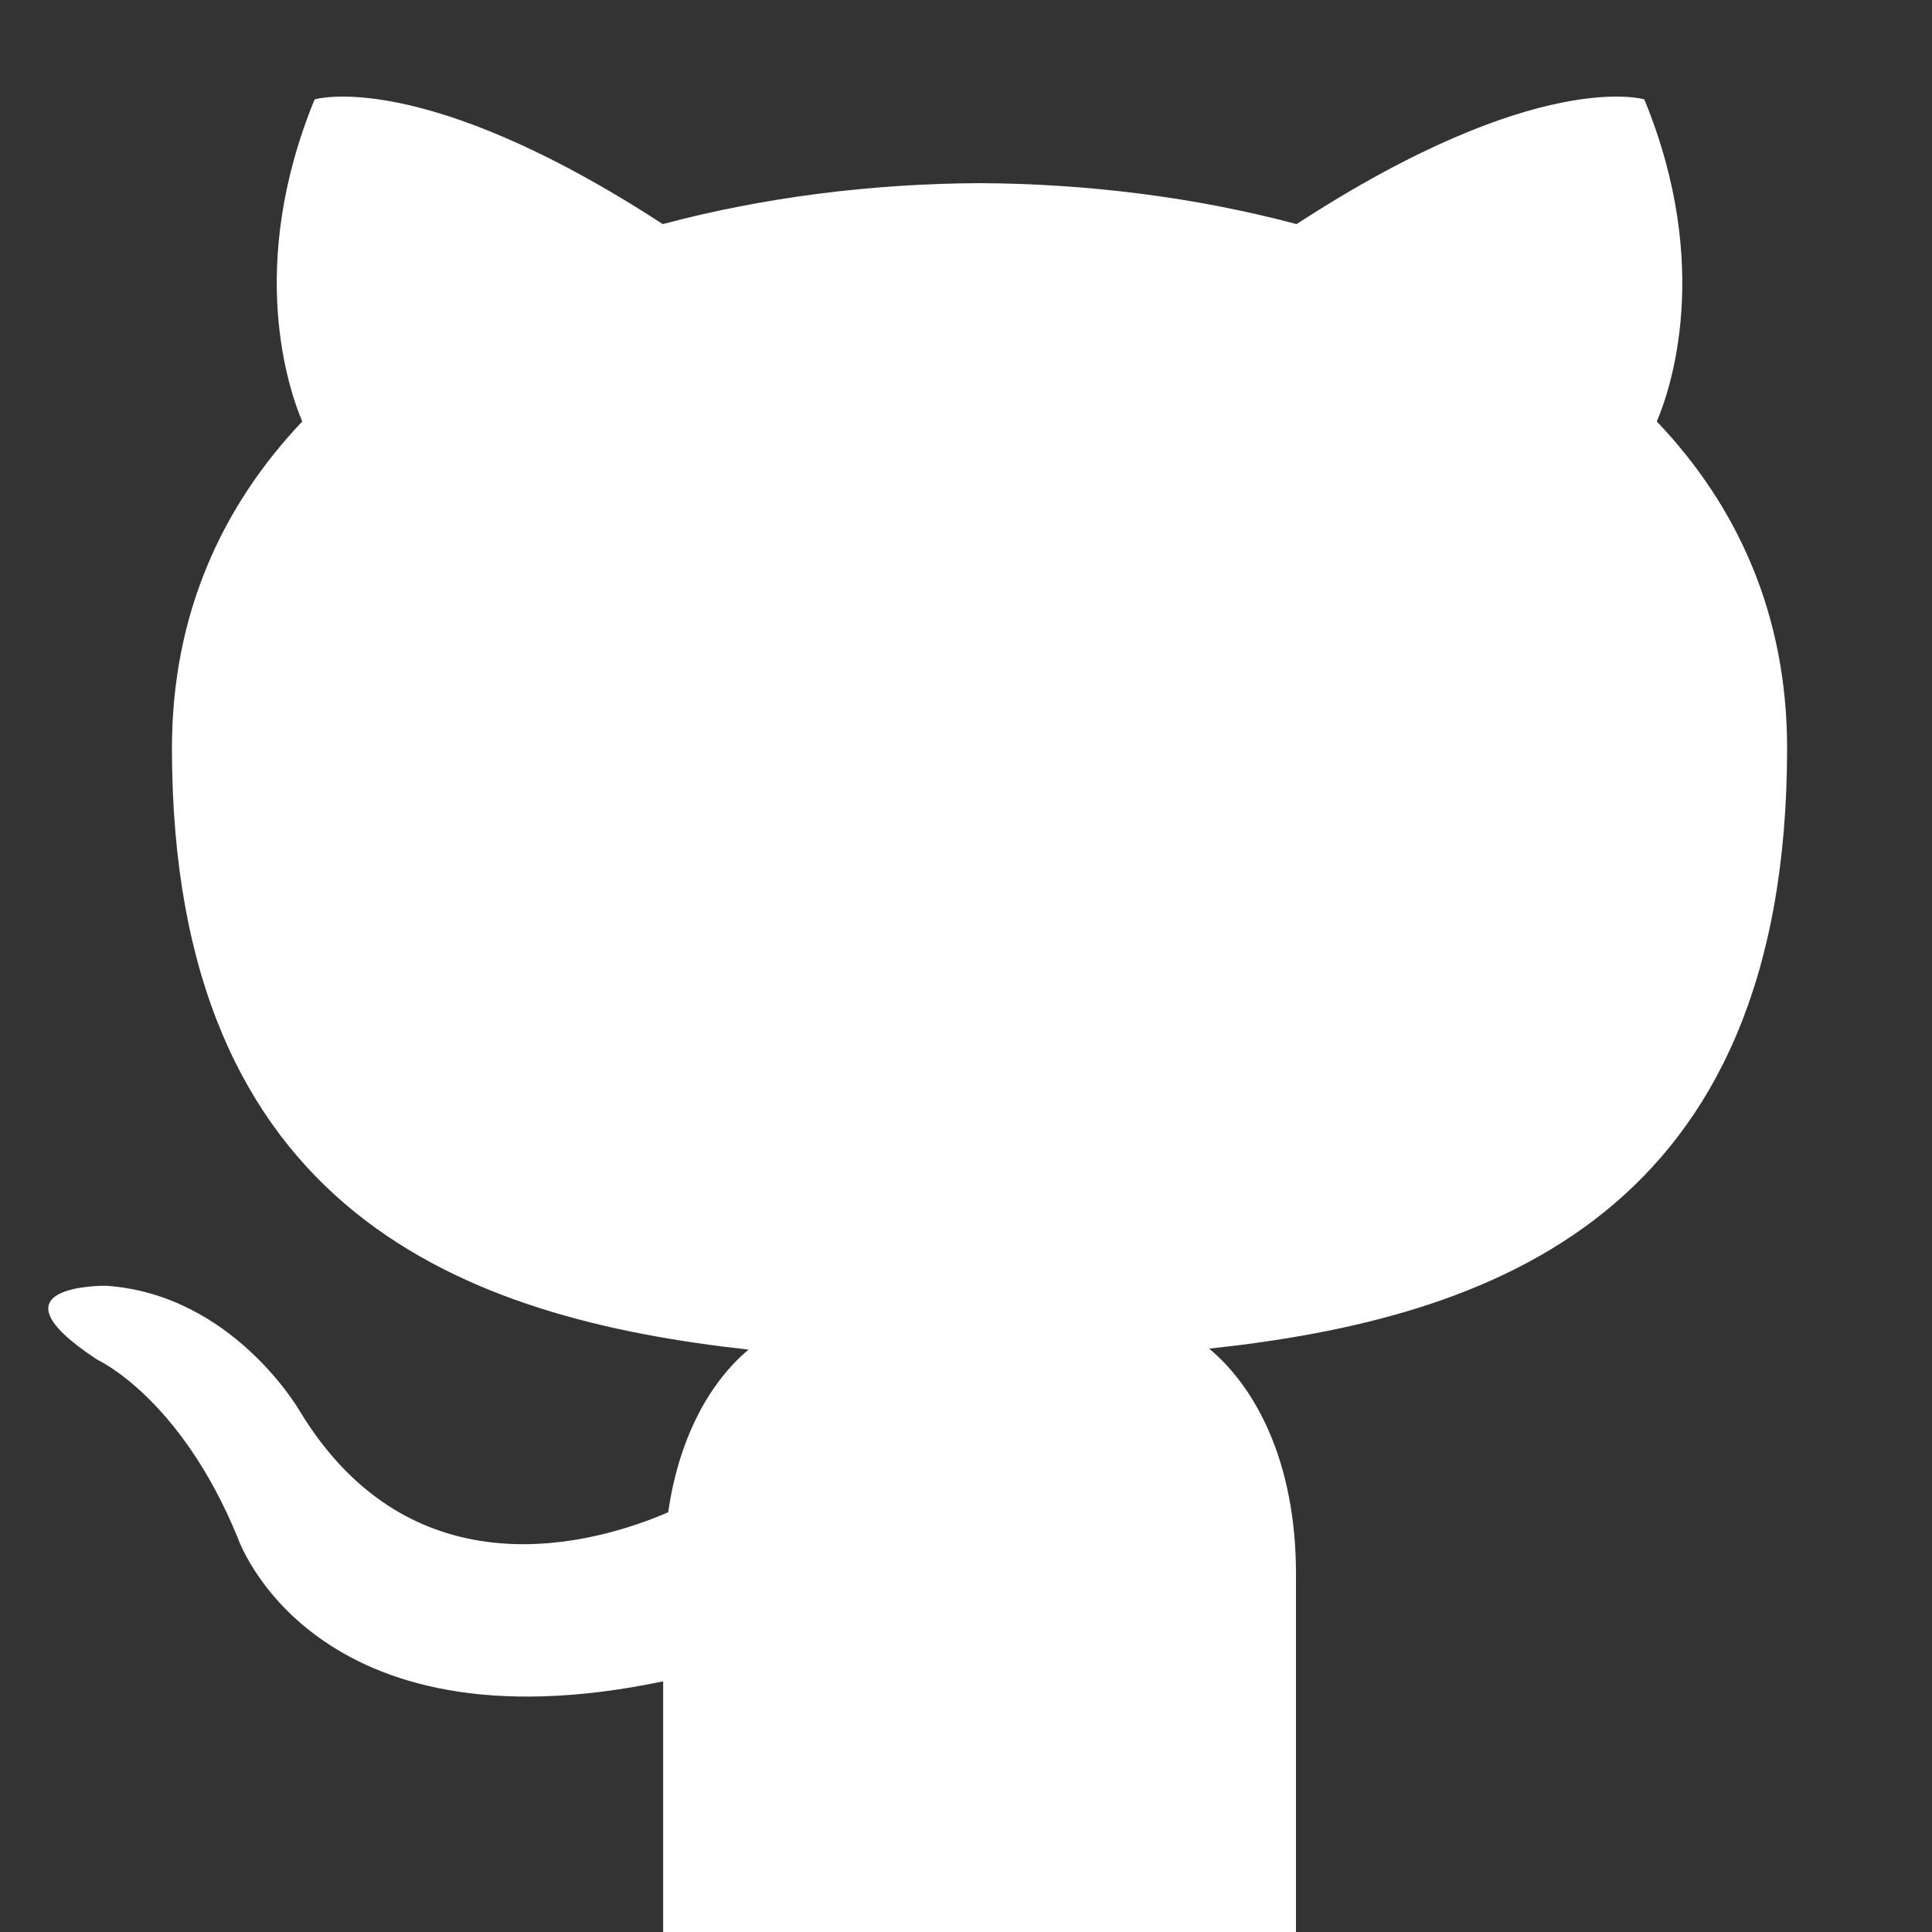 <svg width="20" height="20" viewBox="0 0 20 20" fill="none" xmlns="http://www.w3.org/2000/svg">
    <rect x="0" y="0" width="20" height="20" fill="#333333" stroke="none"/>
    <path d="M13.416 20V19.751V16.294C13.416 15.118 12.987 14.351 12.517 13.961C15.435 13.649 18.5 12.584 18.5 7.745C18.5 6.37 17.992 5.245 17.151 4.363C17.287 4.046 17.735 2.764 17.022 1.029C17.022 1.029 15.924 0.691 13.422 2.32C12.375 2.041 11.254 1.901 10.14 1.896C9.027 1.901 7.906 2.041 6.861 2.32C4.358 0.691 3.257 1.029 3.257 1.029C2.545 2.763 2.994 4.045 3.129 4.363C2.292 5.245 1.78 6.369 1.78 7.745C1.78 12.571 4.839 13.651 7.749 13.971C7.374 14.285 7.034 14.842 6.917 15.655C6.169 15.978 4.273 16.534 3.104 14.609C3.104 14.609 2.412 13.398 1.096 13.31C1.096 13.31 -0.183 13.293 1.006 14.075C1.006 14.075 1.865 14.463 2.461 15.919C2.461 15.919 3.22 18.168 6.865 17.405V19.751C6.865 19.918 6.865 20 6.865 20C9 20 11.5 20 13.416 20Z" fill="white"/>
</svg>
